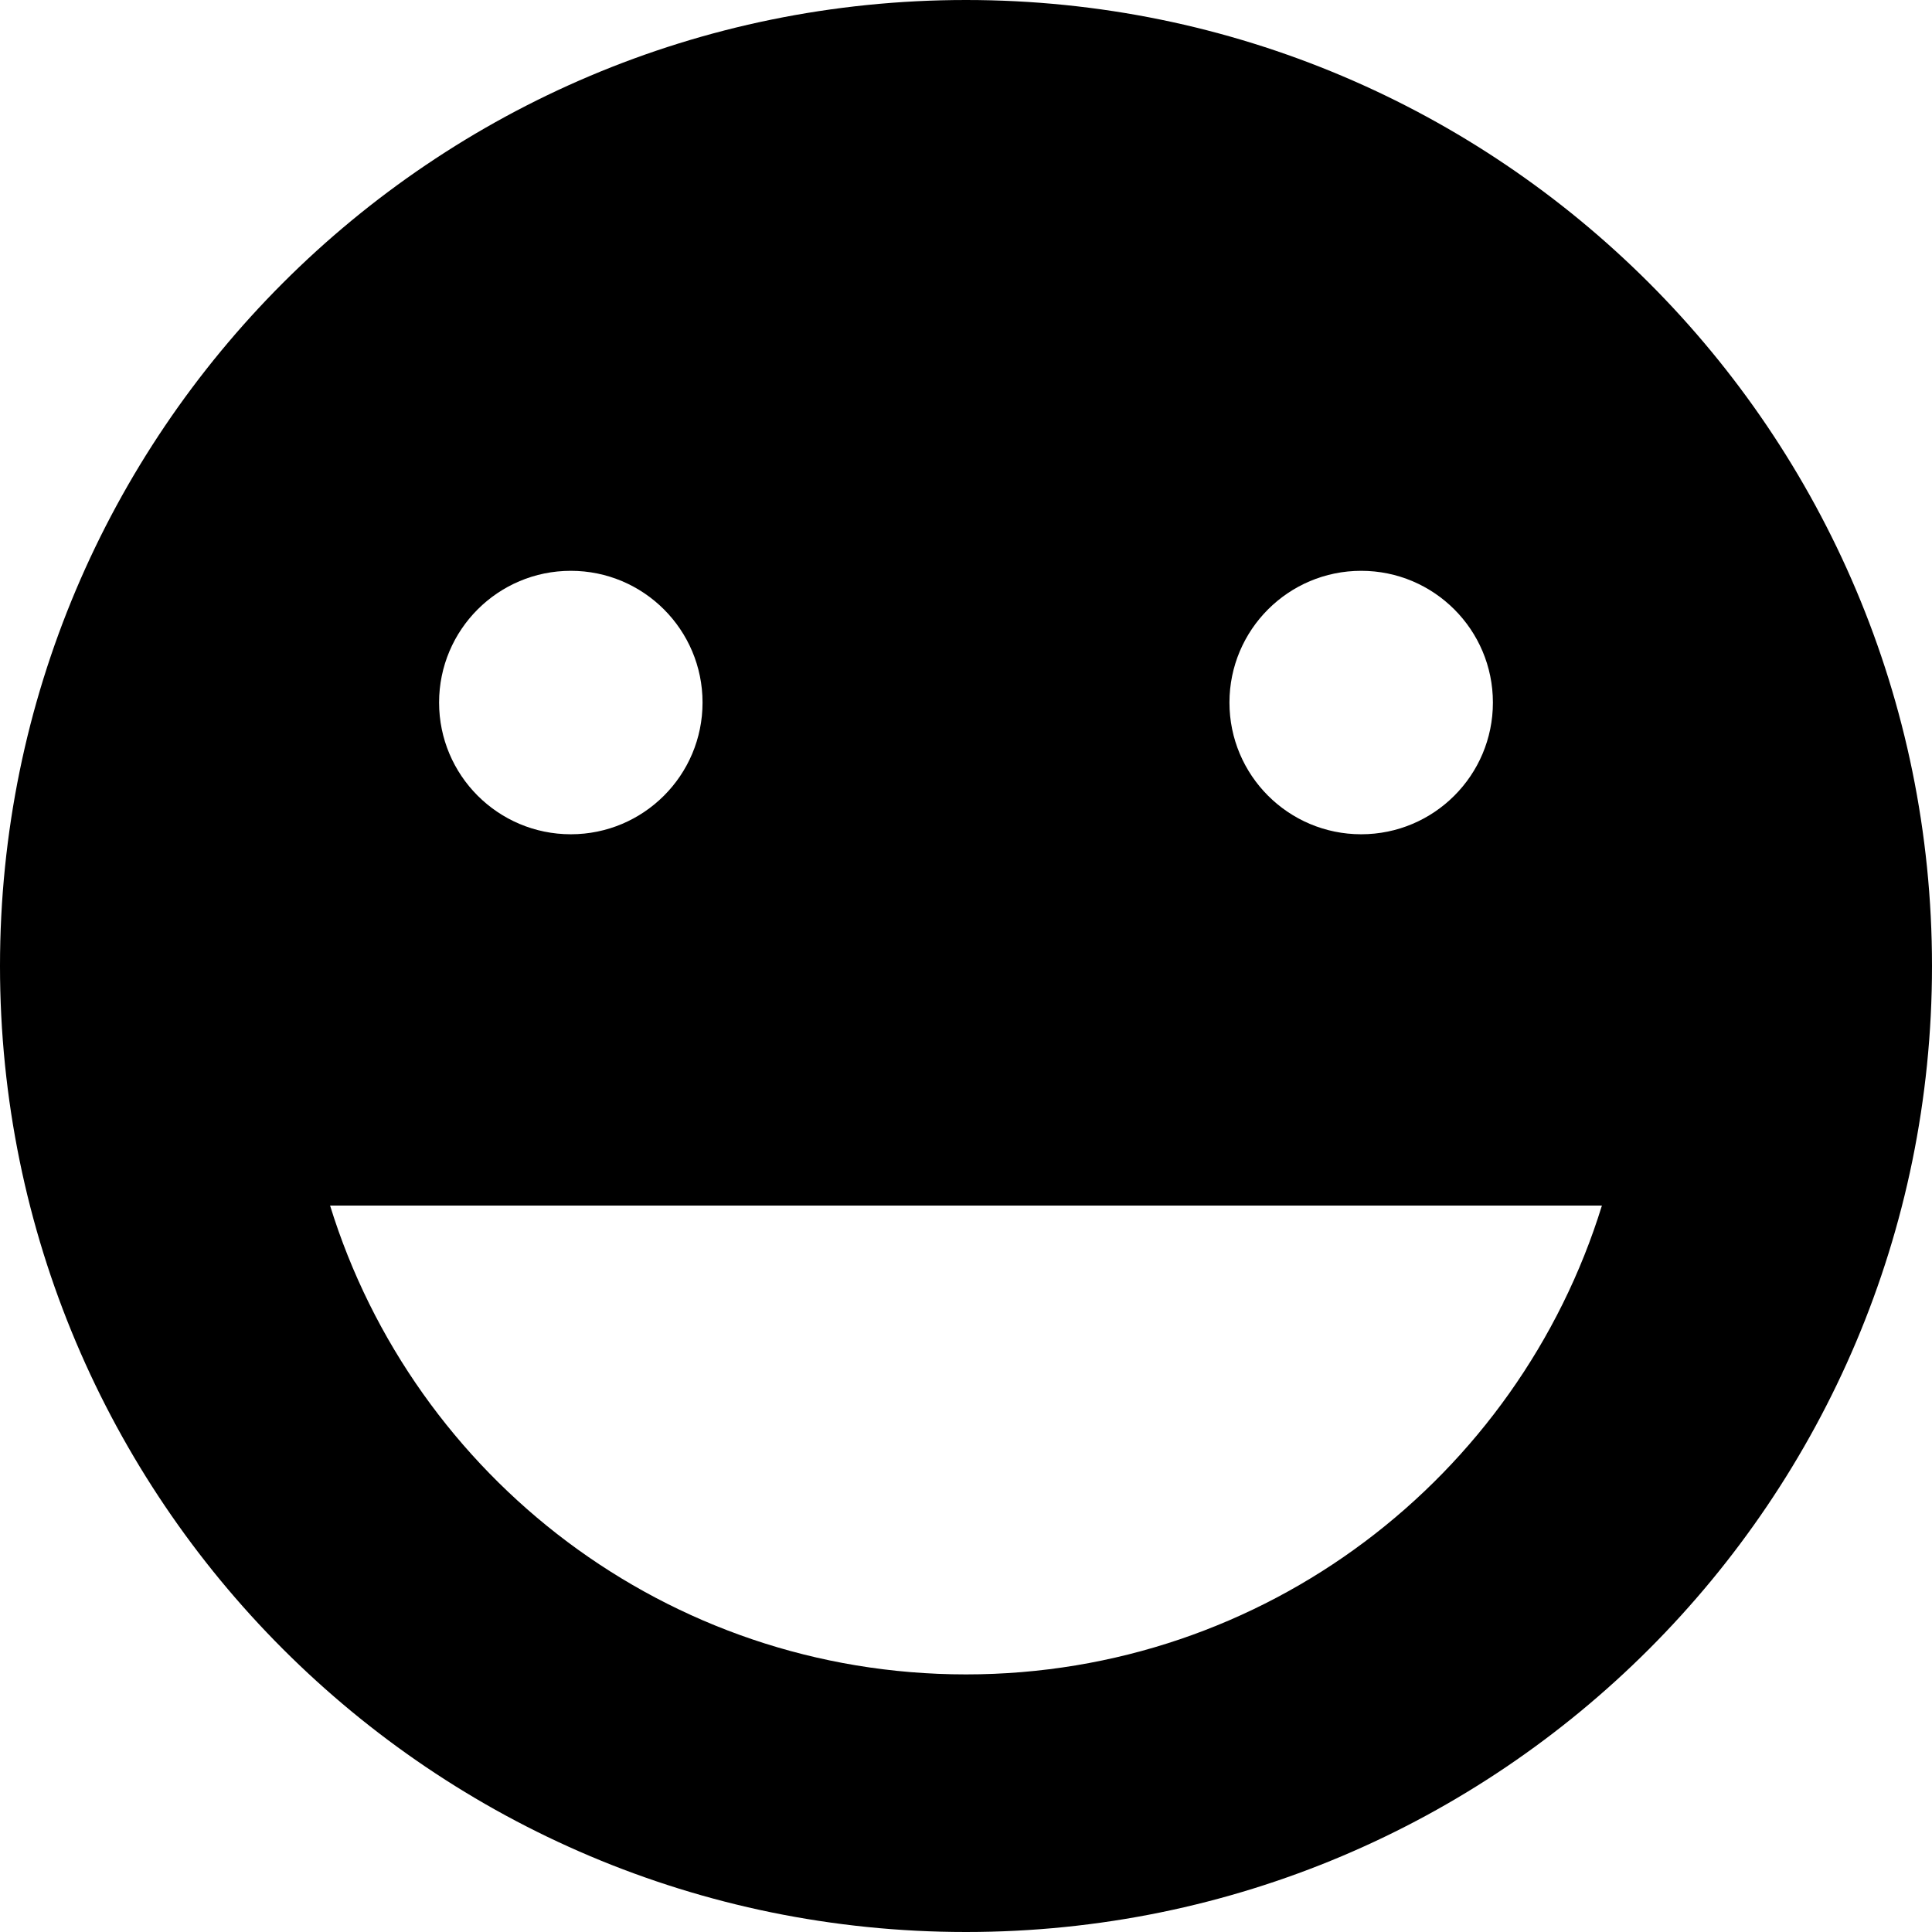 <?xml version="1.0" encoding="iso-8859-1"?>
<!-- Generator: Adobe Illustrator 19.1.0, SVG Export Plug-In . SVG Version: 6.00 Build 0)  -->
<svg version="1.1" id="Capa_1" xmlns="http://www.w3.org/2000/svg" xmlns:xlink="http://www.w3.org/1999/xlink" x="0px" y="0px"
	 viewBox="0 0 491.858 491.858" style="enable-background:new 0 0 491.858 491.858;" xml:space="preserve">
<g>
	<g>
		<path d="M245.929,0C110.106,0,0,110.106,0,245.929s110.106,245.929,245.929,245.929s245.929-110.106,245.929-245.929
			S381.752,0,245.929,0z M346.536,145.321c18.521,0,33.535,15.014,33.535,33.536s-15.013,33.535-33.535,33.535
			S313,197.378,313,178.858S328.014,145.321,346.536,145.321z M145.321,145.321c18.521,0,33.536,15.014,33.536,33.536
			s-15.014,33.535-33.536,33.535s-33.536-15.014-33.536-33.535S126.801,145.321,145.321,145.321z M245.929,426.277
			c-76.141,0-140.547-50.23-161.898-119.361h323.794C386.475,376.046,322.07,426.277,245.929,426.277z"/>
	</g>
	<g>
	</g>
	<g>
	</g>
	<g>
	</g>
	<g>
	</g>
	<g>
	</g>
	<g>
	</g>
	<g>
	</g>
	<g>
	</g>
	<g>
	</g>
	<g>
	</g>
	<g>
	</g>
	<g>
	</g>
	<g>
	</g>
	<g>
	</g>
	<g>
	</g>
</g>
<g>
</g>
<g>
</g>
<g>
</g>
<g>
</g>
<g>
</g>
<g>
</g>
<g>
</g>
<g>
</g>
<g>
</g>
<g>
</g>
<g>
</g>
<g>
</g>
<g>
</g>
<g>
</g>
<g>
</g>
</svg>
